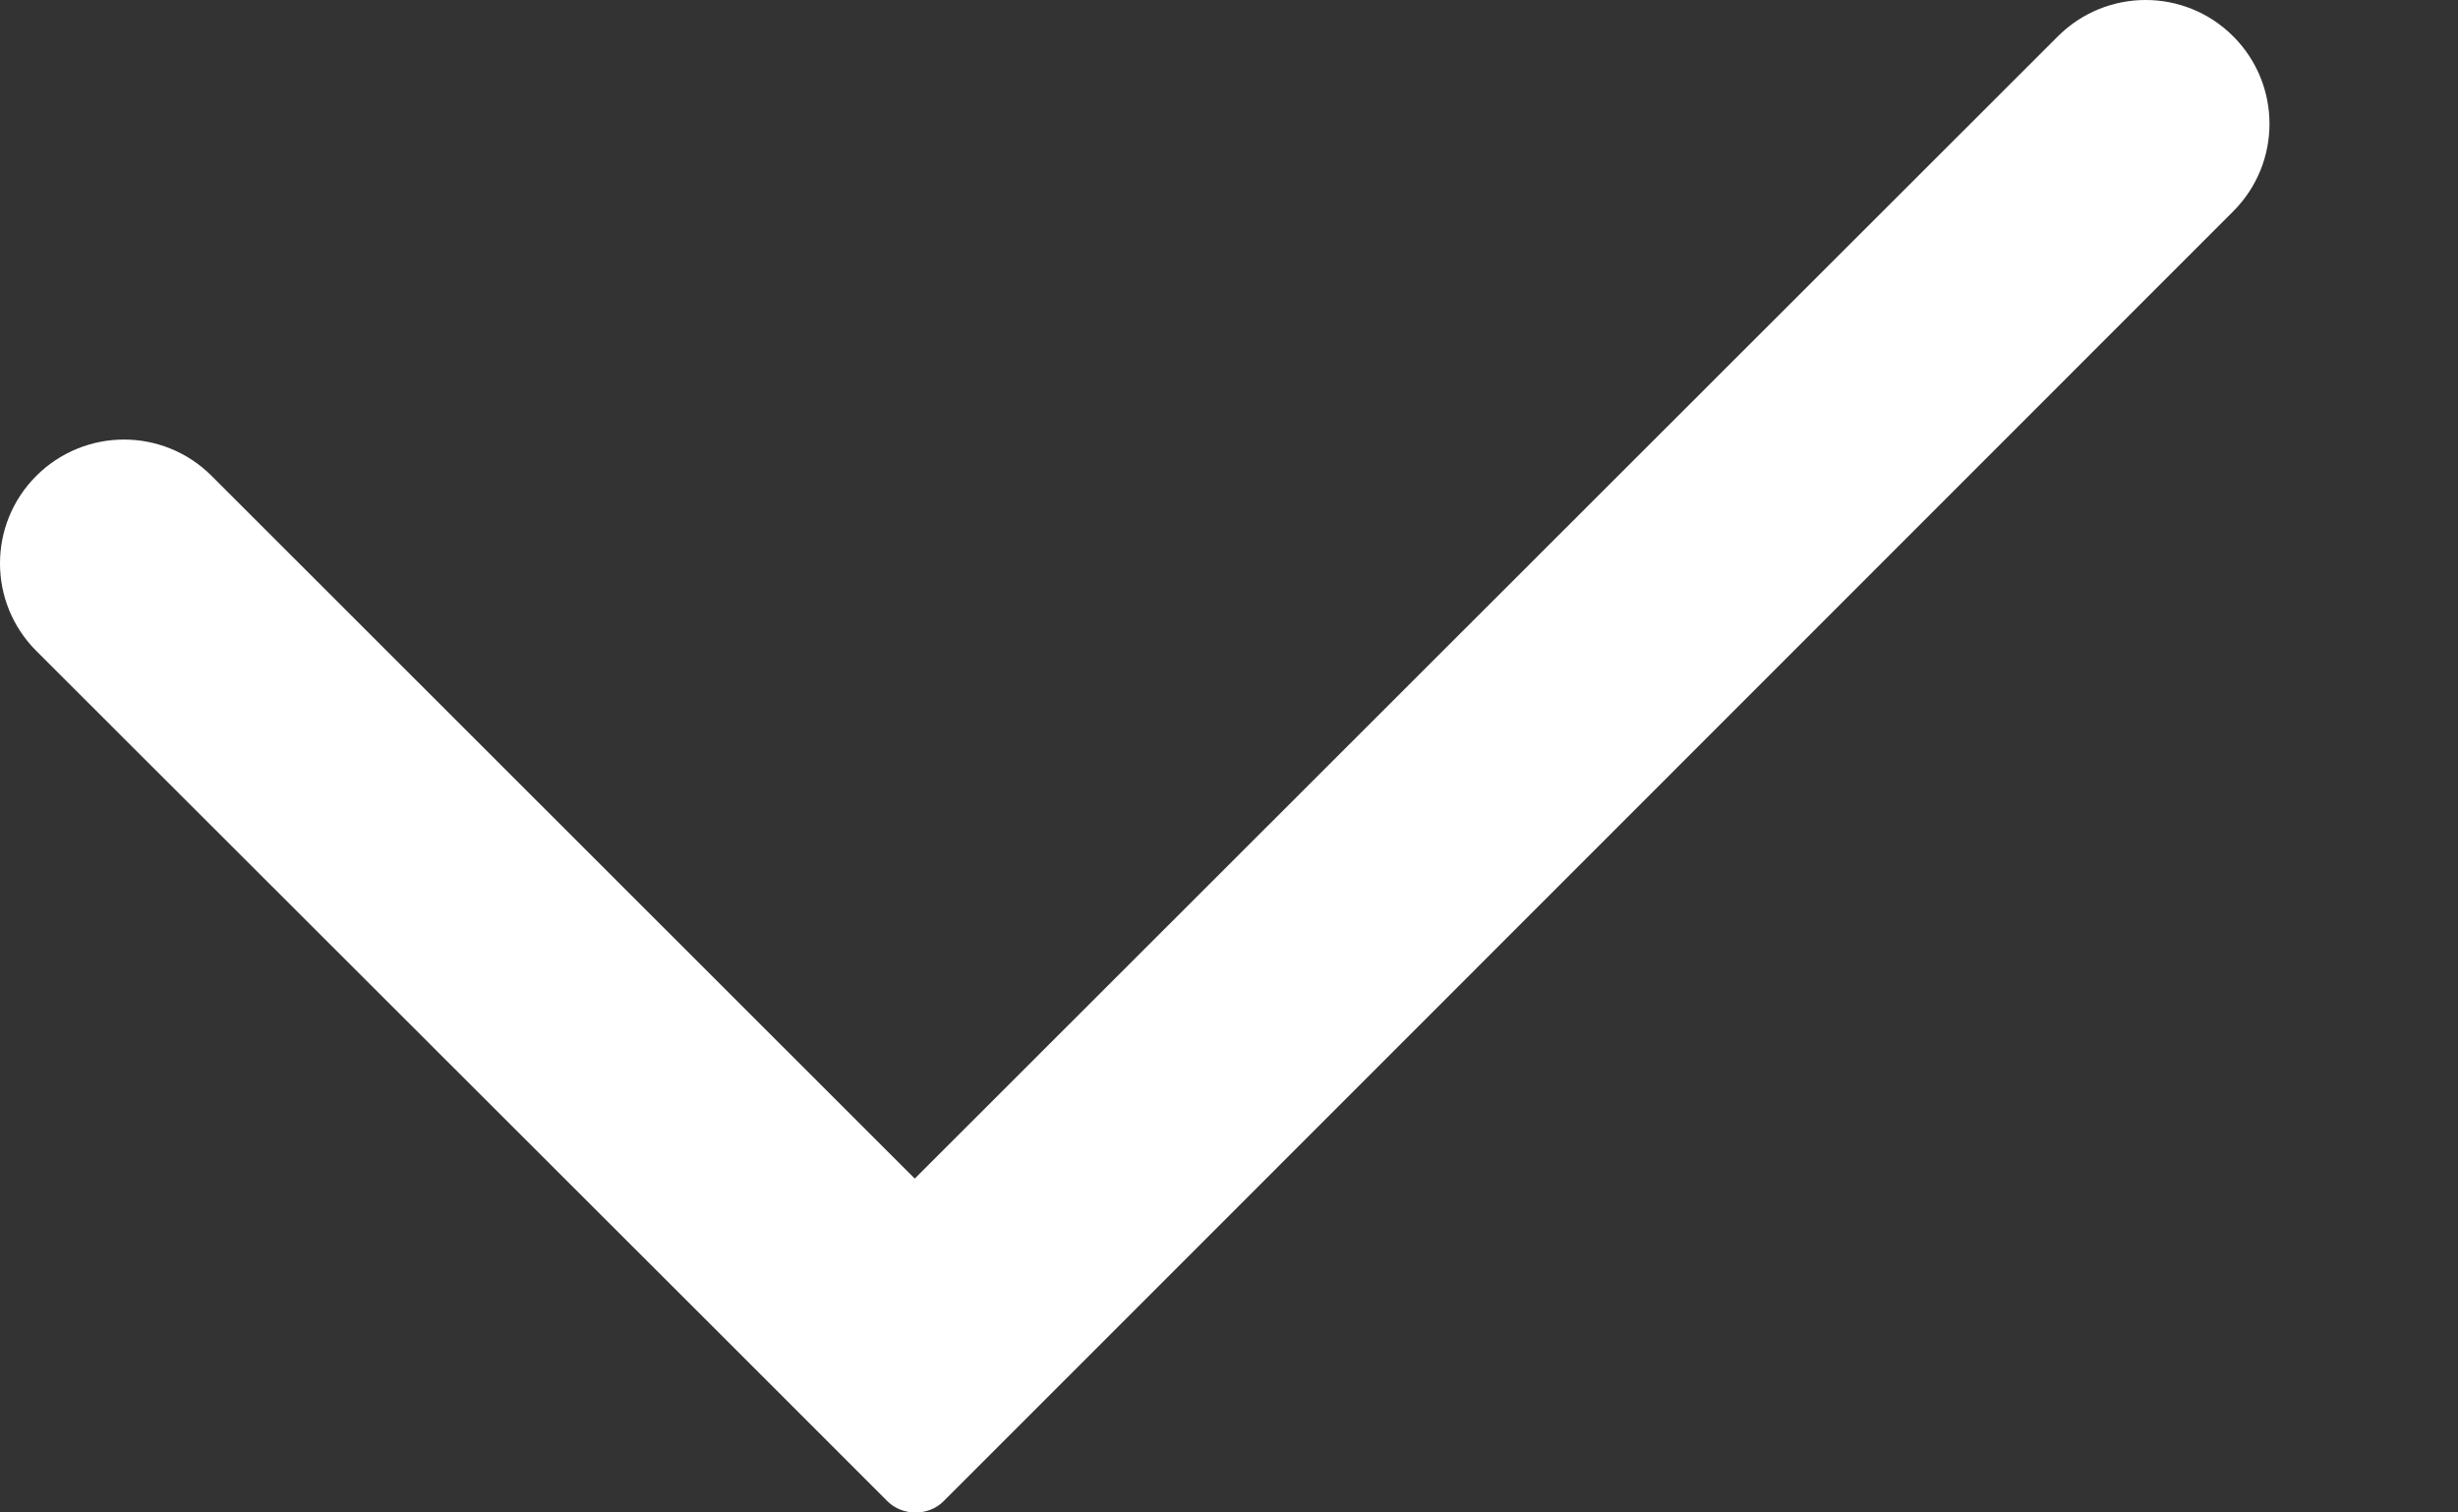 <svg width="13" height="8" viewBox="0 0 13 8" fill="none" xmlns="http://www.w3.org/2000/svg">
<rect x="0" y="0" width="13" height="8" fill="#333333" stroke="none"/>
<path d="M4.838 6.234L10.884 0.192C11.141 -0.064 11.555 -0.064 11.811 0.192C12.067 0.448 12.067 0.862 11.811 1.118L5.772 7.159L4.99 7.941C4.911 8.02 4.773 8.02 4.694 7.941L3.912 7.159L0.192 3.443C-0.064 3.187 -0.064 2.773 0.192 2.517C0.449 2.261 0.863 2.261 1.119 2.517L4.838 6.234Z" fill="white"/>
</svg>
